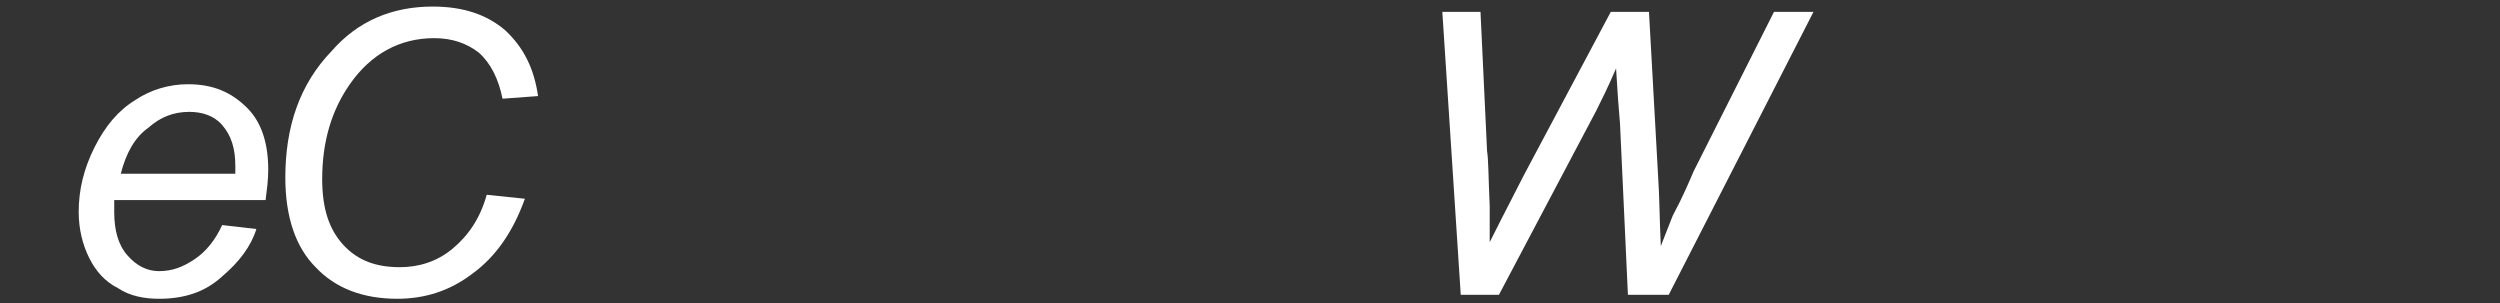 <?xml version="1.0" encoding="utf-8"?>
<!-- Generator: Adobe Illustrator 16.0.0, SVG Export Plug-In . SVG Version: 6.00 Build 0)  -->
<!DOCTYPE svg PUBLIC "-//W3C//DTD SVG 1.1//EN" "http://www.w3.org/Graphics/SVG/1.1/DTD/svg11.dtd">
<svg version="1.1" id="Layer_1" xmlns="http://www.w3.org/2000/svg" xmlns:xlink="http://www.w3.org/1999/xlink" x="0px" y="0px"
  width="1525px" height="185px" viewBox="0 0 1525 185" enable-background="new 0 0 1525 185">
<rect x="0" y="0" width="1525" height="185" fill="#333333" stroke="none"/>
<style>
.white {
fill: #FFFFFF;
}
</style>
<g>
<defs>
<rect id="SVGID_1_" x="47.999" y="51.379" width="116.424" height="130.871"/>
</defs>
<clipPath id="SVGID_2_">
<use xlink:href="#SVGID_1_"  overflow="visible"/>
</clipPath>
<path class='white' clip-path="url(#SVGID_2_)" fill="#1E3046" d="M135.516,137.292l20.876,2.409c-3.211,10.432-10.437,20.068-20.876,28.9
 	c-10.437,9.638-23.283,13.648-38.537,13.648c-8.835,0-17.666-1.608-24.893-6.42c-8.027-4.014-13.65-10.438-17.665-18.468
 	c-4.012-8.031-6.422-17.661-6.422-28.104c0-13.651,3.21-26.496,9.633-39.343c6.427-12.843,14.454-22.476,24.893-28.901
 	c9.634-6.424,20.877-9.635,32.117-9.635c15.256,0,26.497,4.816,36.132,14.447c8.831,8.836,12.846,21.679,12.846,37.74
 	c0,6.426-0.802,12.041-1.606,18.466H69.679c0,2.409,0,4.82,0,7.227c0,11.236,2.407,20.072,8.027,26.495
 	c5.623,6.426,12.045,9.638,19.273,9.638c8.026,0,14.45-2.408,21.676-7.226C125.881,153.346,131.502,146.116,135.516,137.292z
 	 M73.692,105.969h69.854c0-2.402,0-4.007,0-4.808c0-10.441-2.407-18.472-8.03-24.892c-4.815-5.62-12.042-8.03-20.072-8.03
 	c-9.634,0-17.665,3.212-24.889,9.637C82.525,83.492,76.905,93.125,73.692,105.969z"/>
</g>
<g>
<defs>
<rect id="SVGID_3_" x="174.056" y="4.007" width="154.96" height="178.243"/>
</defs>
<clipPath id="SVGID_4_">
<use xlink:href="#SVGID_3_"  overflow="visible"/>
</clipPath>
<path class='white' clip-path="url(#SVGID_4_)" fill="#1E3046" d="M296.902,118.816l23.283,2.422c-7.226,20.069-17.665,35.319-32.115,45.762
 	c-13.648,10.438-28.906,15.25-45.766,15.25c-20.875,0-37.737-6.42-49.781-19.267c-12.042-12.047-18.467-30.509-18.467-54.6
 	c0-31.311,8.833-57.004,28.101-77.078c16.059-18.469,36.936-27.299,61.827-27.299c18.466,0,32.919,4.816,44.16,14.45
 	c11.239,10.438,17.664,23.285,20.074,40.147l-21.68,1.608c-2.409-12.047-7.228-21.683-14.454-28.104
 	c-7.223-5.62-16.056-8.832-27.296-8.832c-20.876,0-38.541,9.635-51.387,28.104c-11.244,16.06-16.862,35.332-16.862,57.809
 	c0,17.664,4.016,30.513,12.845,40.143c8.831,9.632,20.074,13.652,34.527,13.652c11.238,0,22.479-3.214,32.116-11.243
 	C285.66,143.714,292.888,133.271,296.902,118.816z"/>
</g>
<g>
<defs>
<rect id="SVGID_11_" x="0.629" y="4.007" width="1523.923" height="178.243"/>
</defs>
<clipPath id="SVGID_12_">
<use xlink:href="#SVGID_11_"  overflow="visible"/>
</clipPath>
<path class='white' clip-path="url(#SVGID_12_)" fill="#1E3046" d="M891.059,179.848L879.819,7.22h23.28l4.02,85.107
 	c0.798,4.014,0.798,15.253,1.601,33.719c0,4.82,0,8.036,0,10.441c0,0.805,0,4.82,0,11.237
 	c9.639-19.271,16.867-32.922,20.875-40.942L982.589,7.22h23.286l5.621,101.164c0.795,11.246,0.795,24.888,1.604,41.749
 	c1.604-4.017,4.014-10.432,7.229-18.463c6.416-12.04,10.433-21.678,12.844-27.299l48.976-97.151h24.09l-88.328,172.628H993.03
 	l-4.823-104.383c-0.798-8.834-1.607-20.075-2.402-33.723c-4.824,11.243-8.834,19.273-12.05,25.698l-59.413,112.408H891.059z"/>
</g>
</svg>